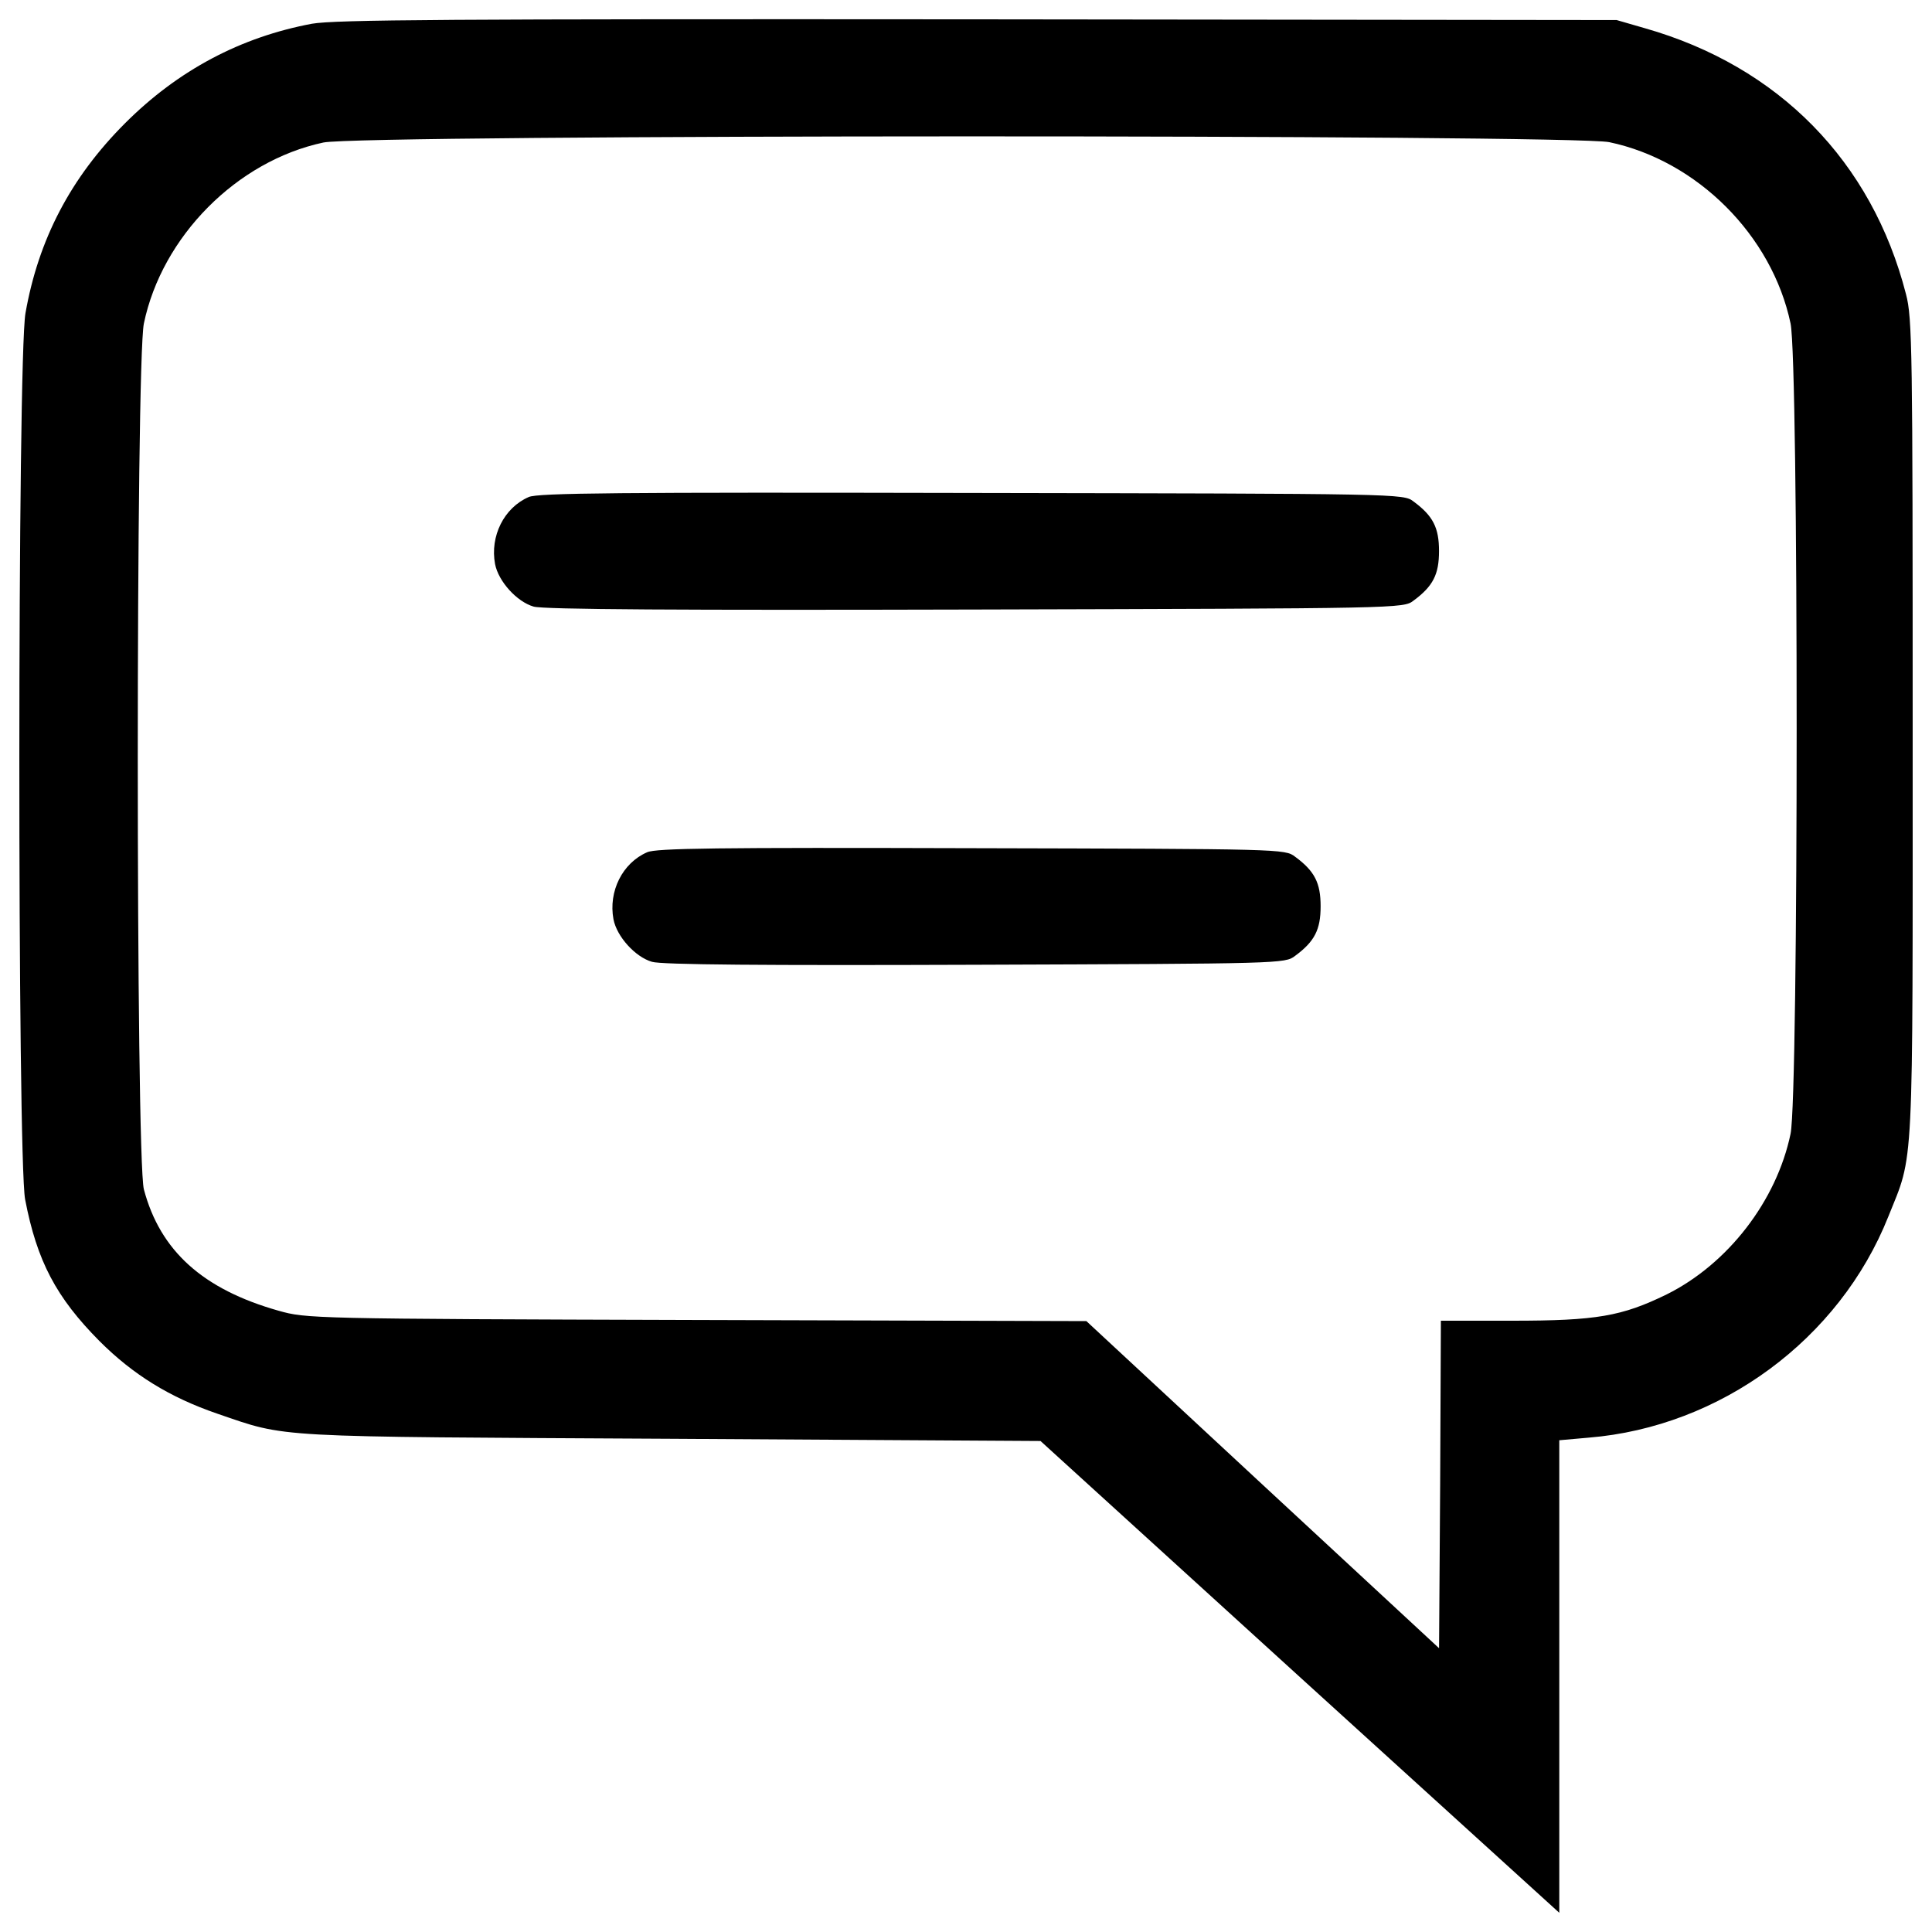 <?xml version="1.0" encoding="utf-8"?>
<!-- Svg Vector Icons : http://www.onlinewebfonts.com/icon -->
<!DOCTYPE svg PUBLIC "-//W3C//DTD SVG 1.1//EN" "http://www.w3.org/Graphics/SVG/1.1/DTD/svg11.dtd">
<svg version="1.1" xmlns="http://www.w3.org/2000/svg" xmlns:xlink="http://www.w3.org/1999/xlink" x="0px" y="0px" viewBox="0 0 1000 1000" enable-background="new 0 0 1000 1000" xml:space="preserve">
<g><g transform="translate(0,512) scale(0.1,-0.1)"><path d="M1614.3,4997.1c-367.7-69-691.4-239.4-967.2-515.2c-281.5-281.6-448.2-601.4-515.2-982.6c-42.1-237.5-42.1-4370.7-1.9-4587.2c61.3-319.9,160.9-507.6,385-733.6c174.3-174.3,363.9-291.1,609.1-375.4c369.7-126.4,256.7-118.7,2352-130.2l1909.6-11.5l1342.6-1222l1342.6-1220v1222v1223.9l151.3,13.4c683.8,55.5,1298.6,509.5,1551.4,1143.4c134.1,335.2,126.4,182,126.4,2526.3c0,1959.4-1.9,2126-34.5,2248.6c-176.2,687.6-658.9,1179.8-1352.2,1377.1l-145.5,42.1l-3303.9,3.8C2319.1,5022,1735,5018.2,1614.3,4997.1z M8329.4,4384.2c455.8-95.8,842.7-482.7,938.5-938.5c42.1-199.2,42.1-3995.3,0-4194.5c-72.8-348.6-325.6-674.2-641.6-831.2c-231.8-113-362-136-798.7-136h-369.6l-3.8-846.6l-5.7-848.5l-913.6,846.6L5623-1718l-2018.7,5.8c-1999.6,5.7-2018.7,7.6-2162.4,47.9c-392.6,111.1-612.9,310.3-697.2,628.2c-42.1,166.6-42.1,4276.9,0,4481.8c93.8,450.1,480.7,840.8,928.9,936.6C1865.2,4424.4,8134,4424.4,8329.4,4384.2z"/><path d="M2736.7,2547.4c-128.3-55.5-201.1-203-174.3-346.7c17.2-90,113-195.4,199.2-220.3c47.9-15.3,768-19.2,2286.9-15.3c2202.6,5.7,2216,5.7,2267.7,46c101.5,74.7,132.1,136,132.1,256.6c0,120.7-30.6,182-132.1,256.7c-51.7,40.2-63.2,40.2-2286.9,44.1C3200.2,2572.3,2782.6,2568.5,2736.7,2547.4z"/><path d="M3349.6,708.7c-128.3-55.5-201.1-203-174.3-346.7c17.2-90,113-195.4,199.2-220.3c47.9-15.3,584.2-19.2,1674-15.3c1584,5.7,1603.1,5.7,1654.8,46c101.5,74.7,132.2,136,132.2,256.7c0,120.7-30.6,182-132.2,256.6c-51.7,40.2-68.9,40.2-1674,44.1C3709.6,733.6,3395.5,729.8,3349.6,708.7z"/></g></g>
</svg>